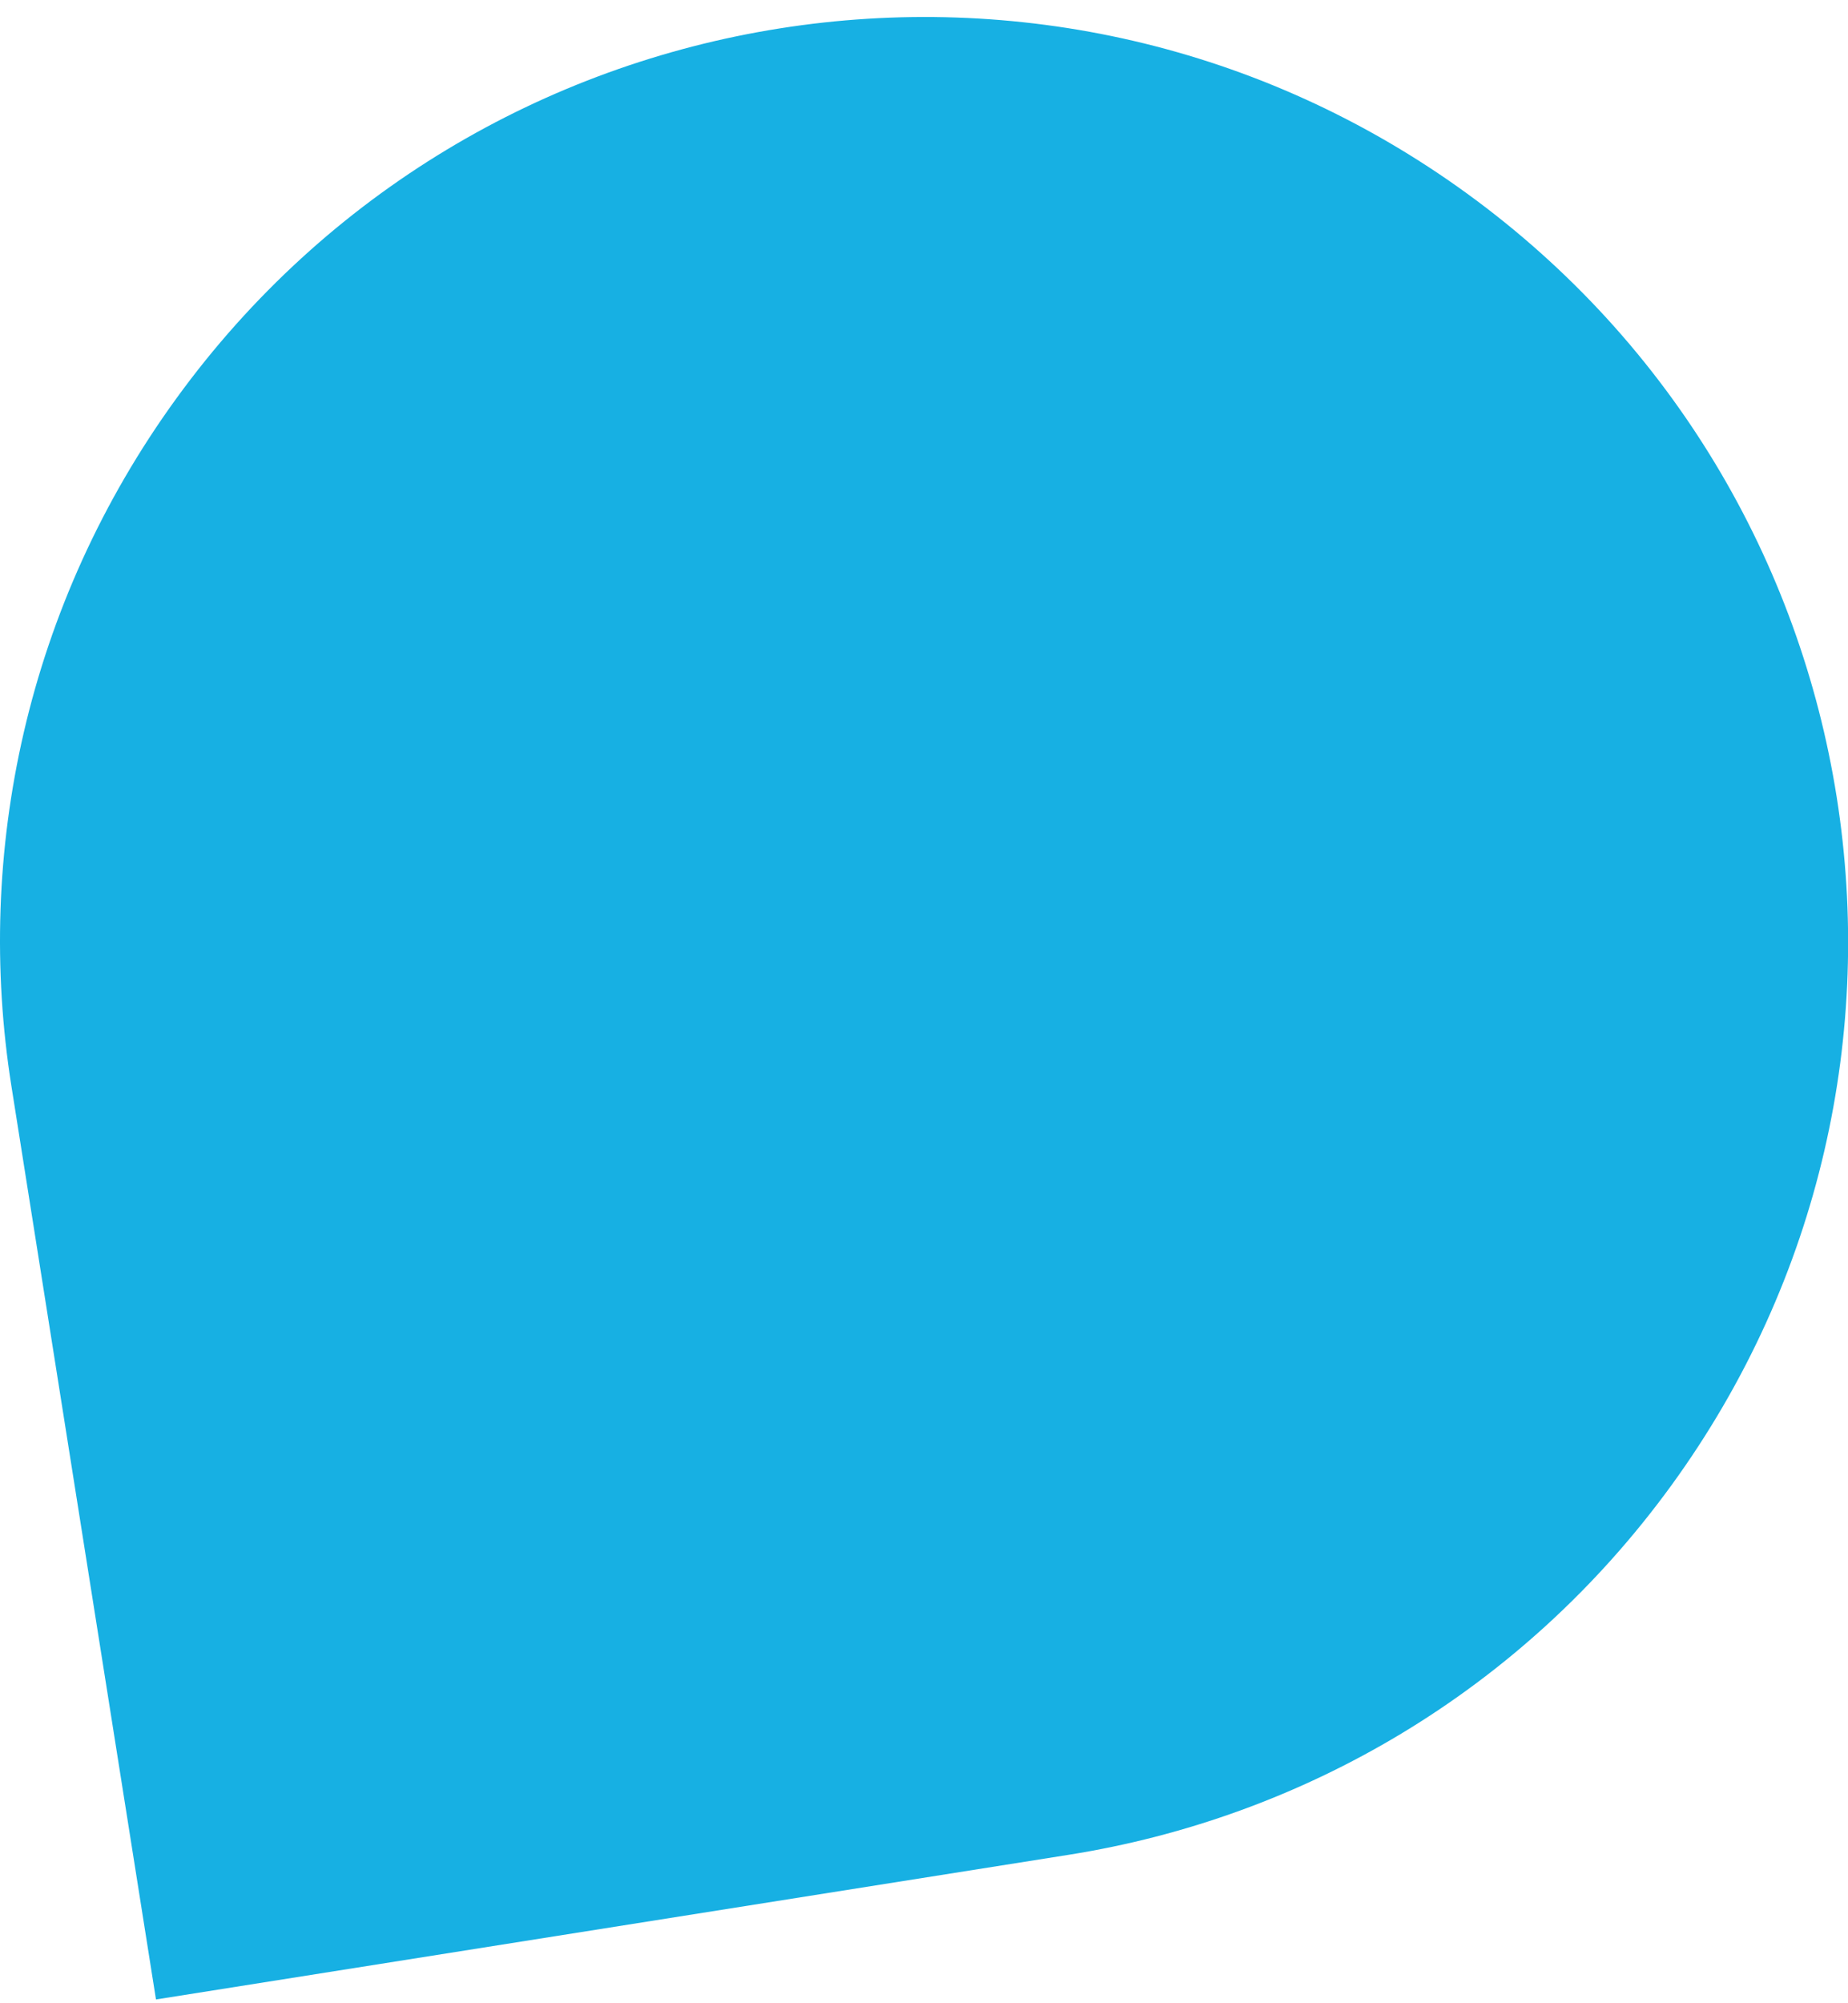 <svg width="96" height="104" viewBox="0 0 96 104" fill="none" xmlns="http://www.w3.org/2000/svg">
<path fill-rule="evenodd" clip-rule="evenodd" d="M0.594 56.395C-1.327 44.262 1.38 31.395 9.171 20.672C24.753 -0.775 54.77 -5.529 76.217 10.053C97.664 25.635 102.418 55.652 86.836 77.099C79.045 87.823 67.645 94.373 55.512 96.294L8.103 103.804L0.596 56.406C0.596 56.402 0.595 56.398 0.594 56.395Z" fill="#17B0E3"/>
</svg>

